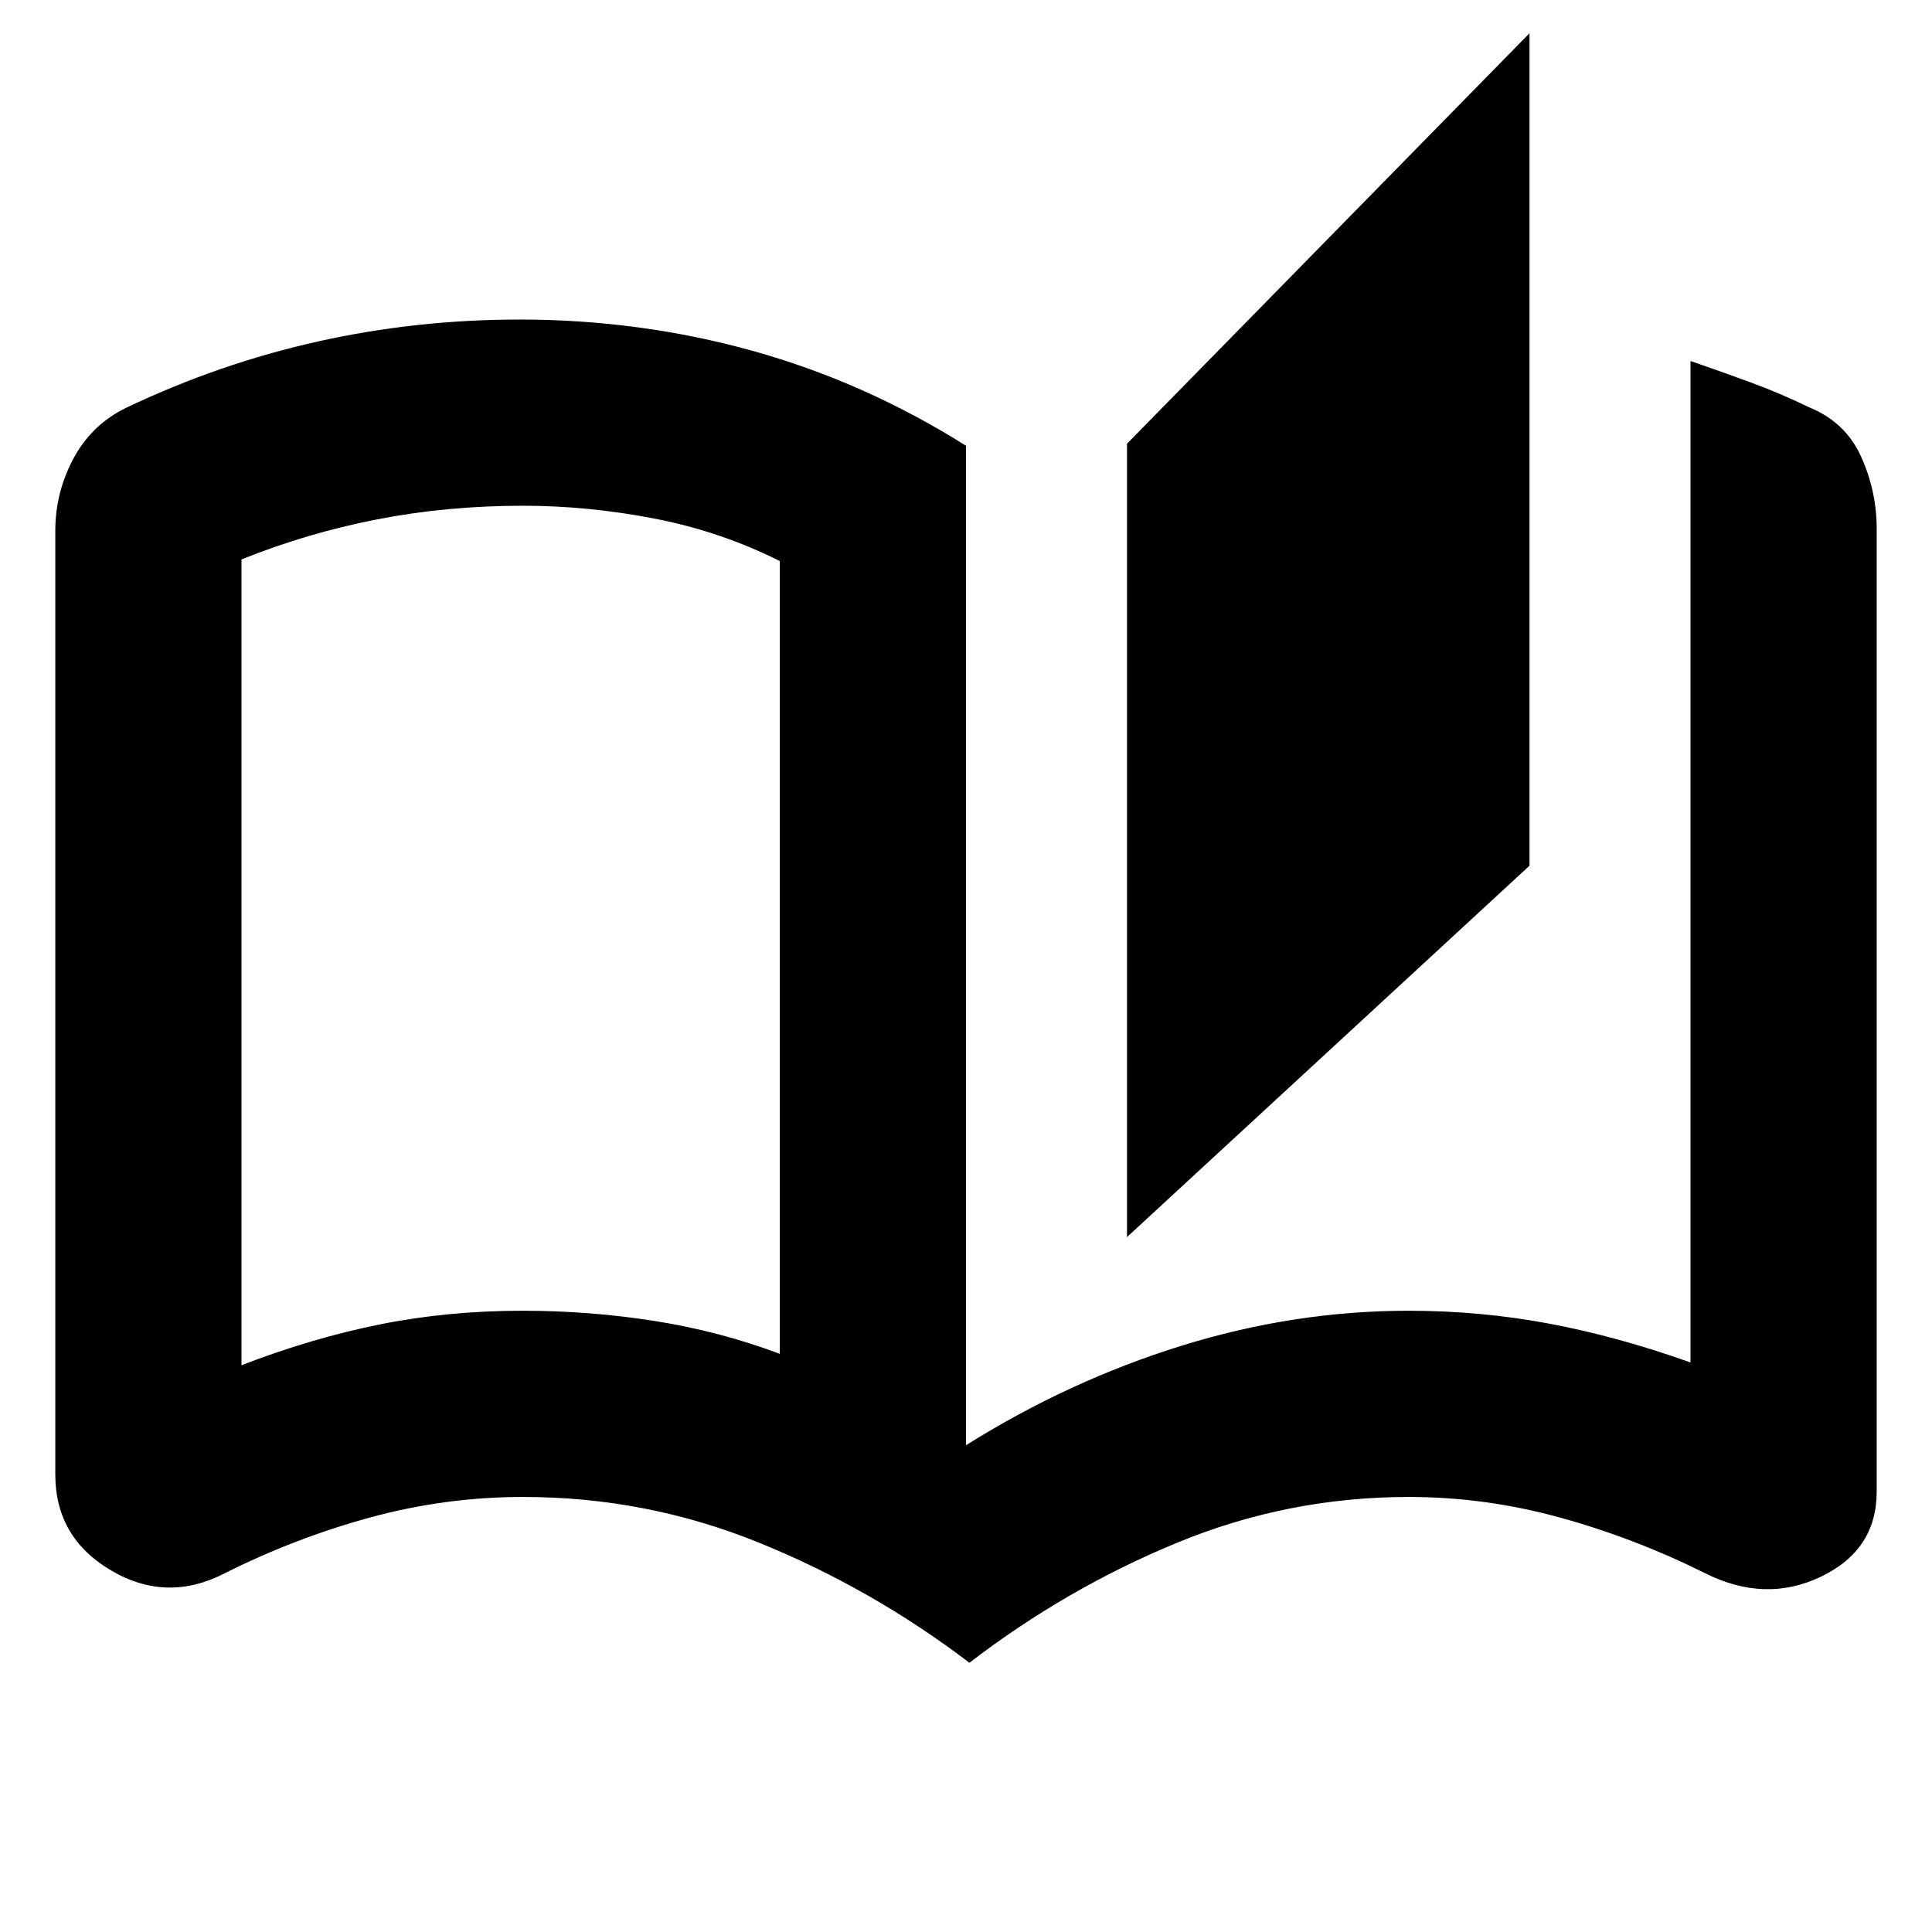 <svg xmlns="http://www.w3.org/2000/svg" height="24" viewBox="0 -960 960 960" width="24"><path d="M481.7-133.78q-48.57-36.96-104.57-59.68-56-22.71-117.13-22.71-38.76 0-76.13 10.21-37.37 10.22-72.09 27.66-28.91 14.95-56.61-1.38-27.69-16.33-27.69-47.62v-468.87q0-19.27 9.11-36.15t26.32-25.16q46.13-21.93 95.05-32.84 48.92-10.9 100.28-10.9 59.69 0 115.51 15.5 55.82 15.5 106.25 47.2v496.65q51-32 107-49.41 56-17.42 113-17.42 35.49 0 69.49 6.35Q803.5-296 840-283v-497.61q14.63 5 29.83 10.6 15.19 5.6 29.39 12.53 17.78 7.26 25.54 24.37 7.76 17.11 7.76 35.94v478.35q0 28.97-27.66 42.25-27.66 13.29-57.64-1.73-34.87-17.37-72.01-27.62-37.14-10.25-75.21-10.25-60 0-115.15 22.76-55.15 22.76-103.15 59.63ZM560-345.3v-394.22l200-203.96v413.65L560-345.3Zm-172.52 58.02v-393.94q-29.55-14.8-62.49-21.14-32.95-6.34-64.99-6.34-38 0-72.75 6.8-34.75 6.79-67.25 19.88v400.39q35-13.5 68.75-20.28 33.75-6.79 71-6.79 33.29 0 65.55 5.09t62.18 16.33Zm0 0v-394.5 394.5Z"/></svg>